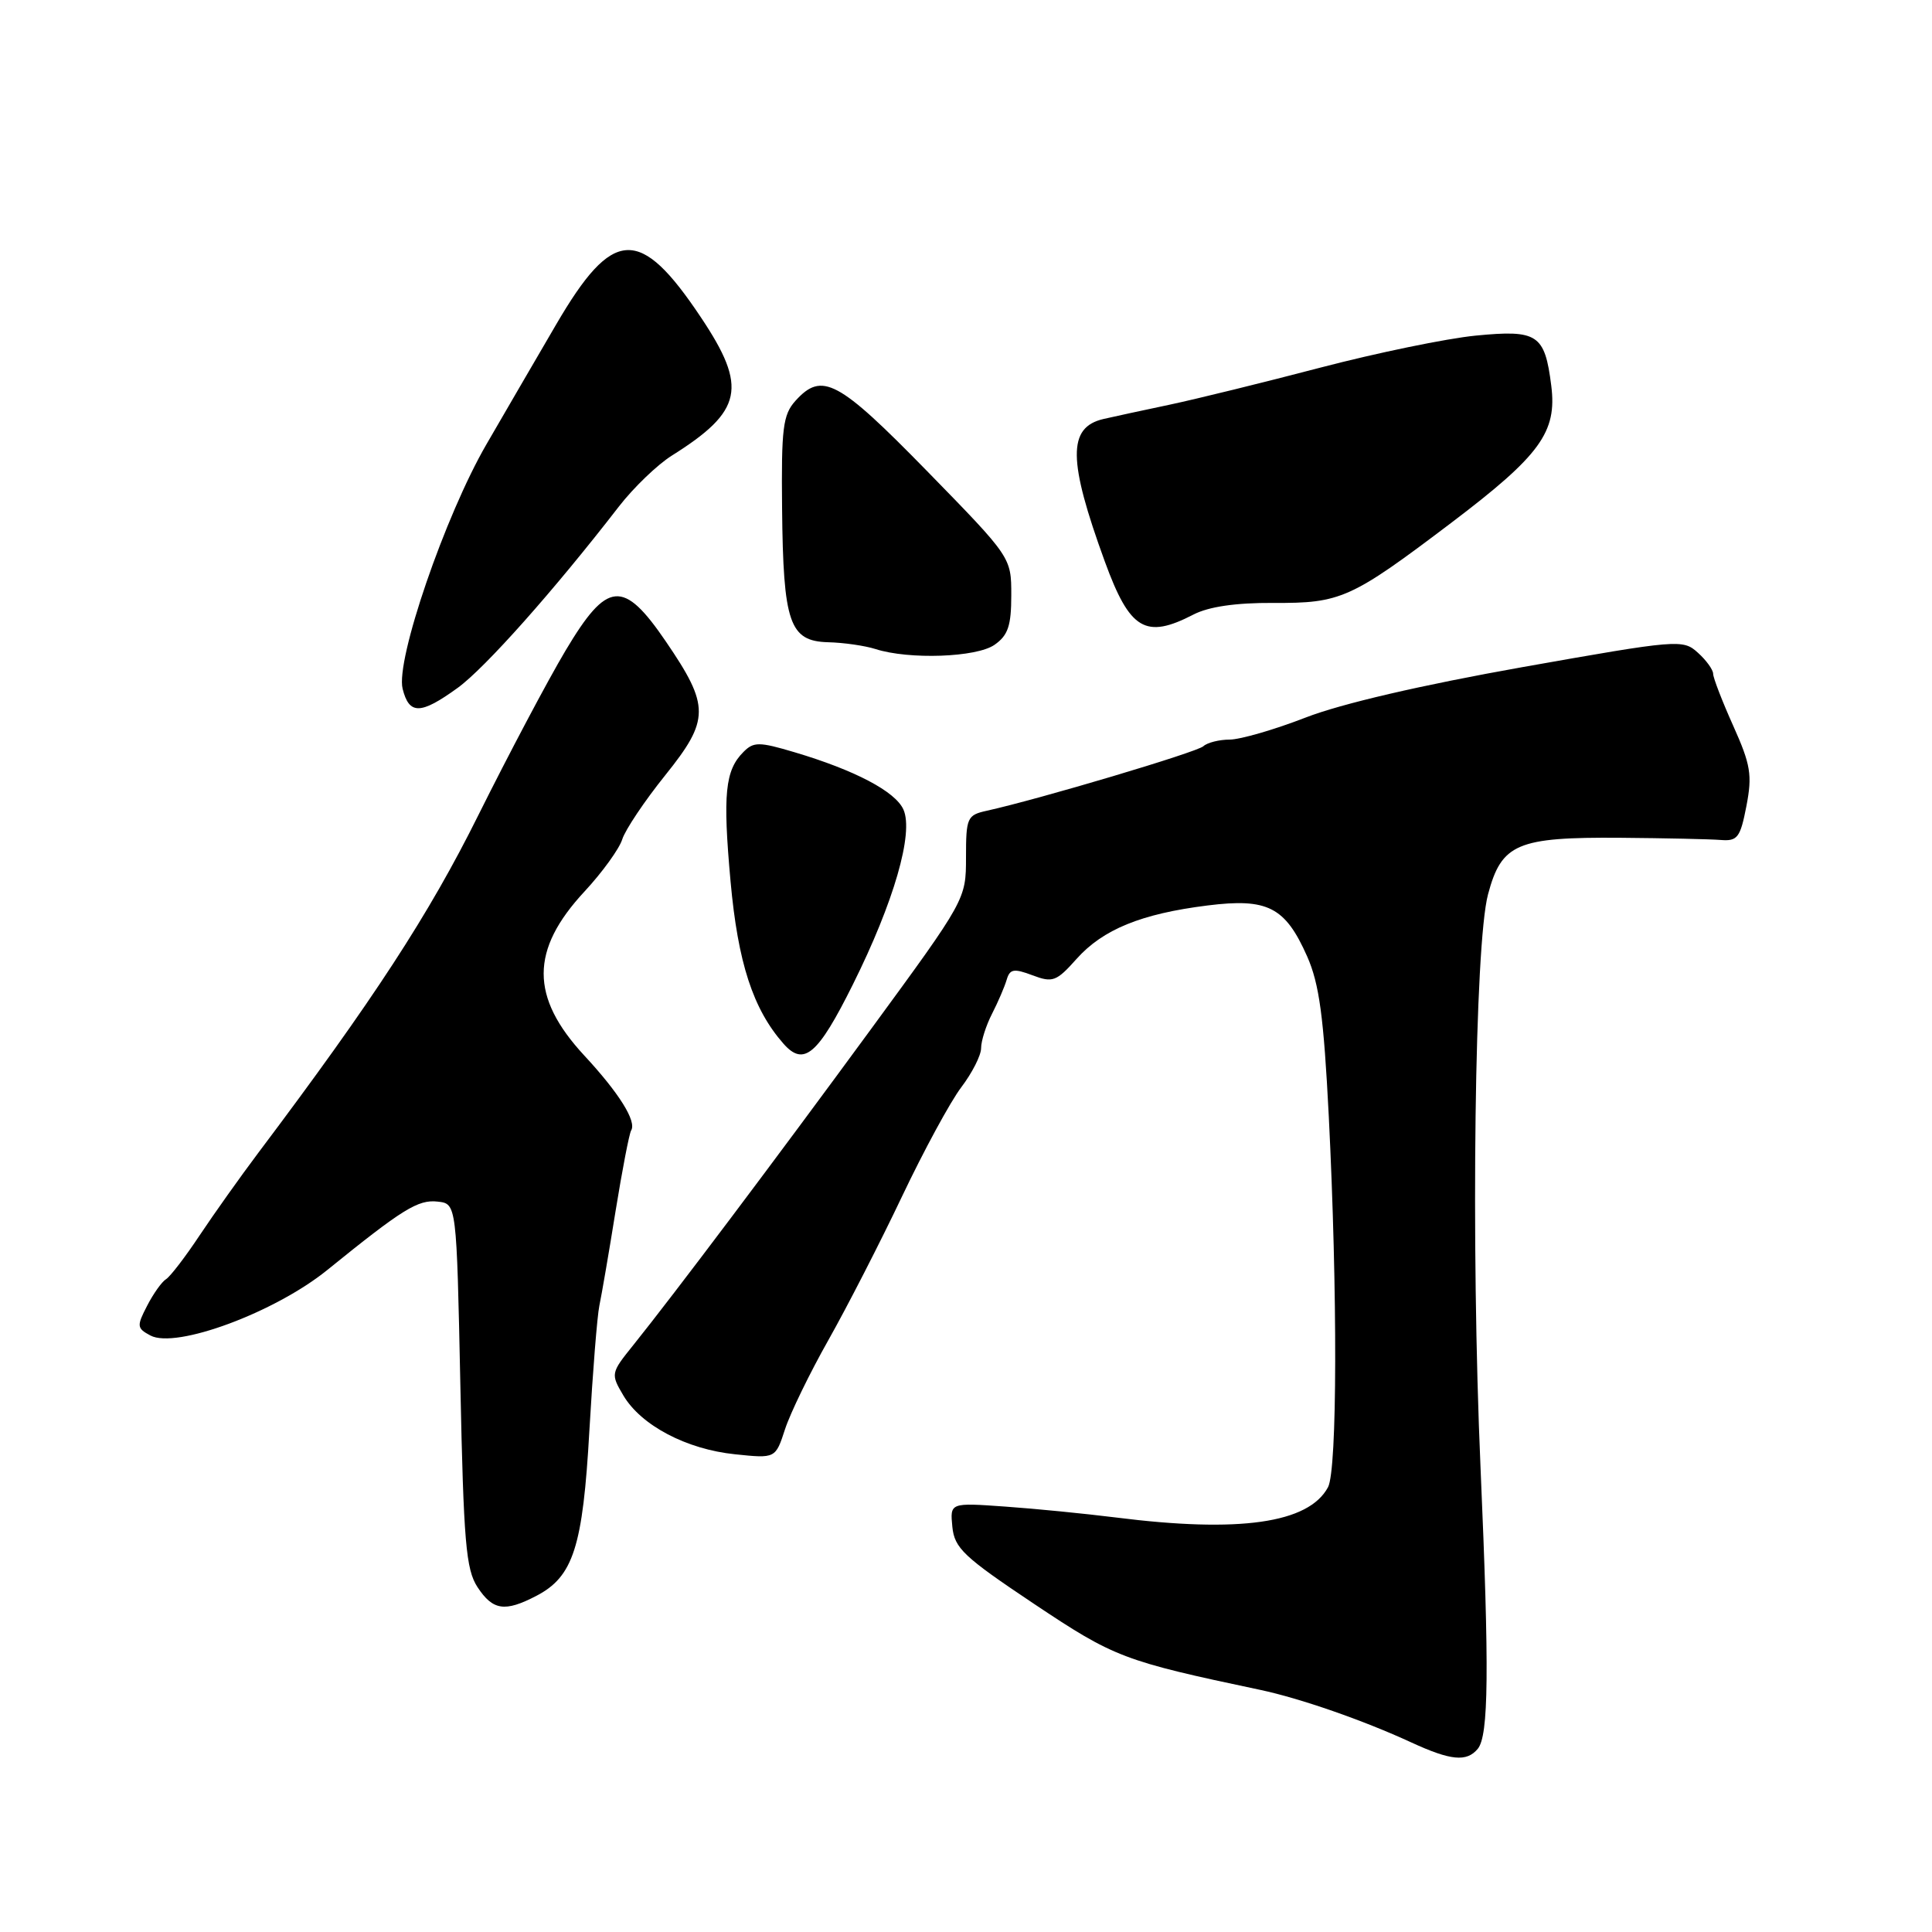 <?xml version="1.0" encoding="UTF-8" standalone="no"?>
<!DOCTYPE svg PUBLIC "-//W3C//DTD SVG 1.1//EN" "http://www.w3.org/Graphics/SVG/1.1/DTD/svg11.dtd" >
<svg xmlns="http://www.w3.org/2000/svg" xmlns:xlink="http://www.w3.org/1999/xlink" version="1.1" viewBox="0 0 256 256">
 <g >
 <path fill="currentColor"
d=" M 195.81 231.73 C 197.26 229.98 197.35 221.42 196.18 194.50 C 194.88 164.71 195.40 125.18 197.17 118.51 C 198.96 111.78 201.01 110.91 214.71 111.01 C 220.64 111.06 226.62 111.19 228.00 111.30 C 230.23 111.48 230.60 110.99 231.41 106.80 C 232.20 102.70 231.98 101.34 229.66 96.17 C 228.20 92.92 227.00 89.81 227.00 89.28 C 227.00 88.75 226.09 87.48 224.97 86.48 C 223.00 84.69 222.37 84.74 201.72 88.40 C 188.34 90.78 177.73 93.24 173.00 95.08 C 168.88 96.68 164.35 97.99 162.95 98.00 C 161.55 98.00 159.97 98.40 159.45 98.88 C 158.60 99.67 137.78 105.87 130.75 107.43 C 128.15 108.00 128.00 108.35 128.00 113.61 C 128.00 119.16 127.96 119.23 115.43 136.34 C 102.66 153.77 89.36 171.45 83.90 178.25 C 80.93 181.94 80.91 182.05 82.60 184.91 C 84.95 188.87 90.95 192.04 97.40 192.70 C 102.76 193.26 102.76 193.26 104.02 189.38 C 104.72 187.24 107.30 181.93 109.77 177.56 C 112.23 173.20 116.62 164.65 119.51 158.56 C 122.40 152.48 125.94 145.95 127.38 144.06 C 128.82 142.16 130.00 139.84 130.00 138.89 C 130.00 137.94 130.65 135.89 131.45 134.33 C 132.25 132.77 133.12 130.74 133.39 129.82 C 133.81 128.39 134.34 128.30 136.81 129.23 C 139.48 130.24 139.98 130.06 142.65 127.06 C 146.15 123.15 151.21 121.08 160.00 119.98 C 167.97 118.98 170.30 120.17 173.21 126.74 C 174.81 130.37 175.40 134.72 176.07 147.90 C 177.24 171.23 177.20 194.76 175.97 197.06 C 173.41 201.84 164.24 203.15 147.82 201.07 C 143.80 200.57 137.21 199.91 133.19 199.63 C 125.88 199.11 125.88 199.11 126.19 202.30 C 126.47 205.14 127.69 206.29 137.00 212.51 C 147.68 219.64 148.83 220.08 167.00 223.92 C 172.28 225.04 180.66 227.95 187.00 230.88 C 192.23 233.29 194.34 233.50 195.81 231.73 Z  M 71.03 211.48 C 75.97 208.93 77.23 205.00 78.10 189.50 C 78.54 181.80 79.13 174.38 79.42 173.00 C 79.71 171.62 80.68 166.01 81.56 160.51 C 82.45 155.02 83.38 150.19 83.63 149.79 C 84.38 148.58 82.03 144.83 77.40 139.84 C 70.24 132.10 70.25 125.88 77.44 118.14 C 79.81 115.59 82.06 112.47 82.45 111.22 C 82.84 109.97 85.40 106.14 88.15 102.72 C 94.06 95.36 94.07 93.56 88.23 85.00 C 82.59 76.73 80.47 76.92 74.94 86.20 C 72.55 90.21 67.36 100.03 63.39 108.00 C 56.84 121.19 49.49 132.47 34.20 152.79 C 31.84 155.93 28.36 160.83 26.46 163.68 C 24.57 166.53 22.56 169.15 22.00 169.50 C 21.44 169.84 20.31 171.43 19.49 173.03 C 18.10 175.71 18.13 176.00 19.93 176.96 C 23.31 178.77 36.44 173.90 43.38 168.27 C 53.36 160.19 55.40 158.92 58.00 159.22 C 60.50 159.50 60.50 159.50 61.00 183.55 C 61.43 204.34 61.74 207.96 63.27 210.30 C 65.30 213.39 66.89 213.63 71.03 211.48 Z  M 113.00 130.47 C 118.45 119.53 121.09 110.38 119.71 107.27 C 118.64 104.87 113.27 102.05 105.26 99.67 C 100.59 98.28 99.86 98.28 98.52 99.63 C 96.07 102.07 95.76 105.22 96.80 116.77 C 97.78 127.58 99.78 133.71 103.81 138.29 C 106.51 141.36 108.36 139.79 113.00 130.47 Z  M 60.64 91.15 C 64.27 88.52 73.40 78.25 82.02 67.10 C 83.96 64.60 87.11 61.57 89.02 60.37 C 98.43 54.46 99.09 51.35 92.88 42.06 C 84.78 29.92 81.22 30.10 73.69 43.00 C 70.96 47.67 66.81 54.81 64.47 58.85 C 58.98 68.31 52.40 87.49 53.35 91.27 C 54.22 94.73 55.72 94.71 60.64 91.15 Z  M 131.78 85.44 C 133.57 84.19 134.00 82.92 134.00 78.87 C 134.00 73.85 134.00 73.85 122.84 62.42 C 111.04 50.35 108.92 49.22 105.40 53.11 C 103.74 54.96 103.52 56.72 103.63 67.36 C 103.78 82.57 104.61 84.96 109.73 85.10 C 111.80 85.15 114.62 85.56 116.00 86.00 C 120.45 87.43 129.40 87.11 131.78 85.44 Z  M 158.14 81.43 C 160.15 80.39 163.75 79.86 168.71 79.89 C 177.68 79.94 178.99 79.35 192.32 69.26 C 204.10 60.33 206.33 57.27 205.55 51.10 C 204.69 44.29 203.75 43.67 195.54 44.47 C 191.67 44.85 182.43 46.76 175.00 48.70 C 167.57 50.65 158.57 52.86 155.00 53.62 C 151.43 54.37 147.47 55.23 146.21 55.52 C 141.45 56.63 141.50 60.98 146.40 74.42 C 149.71 83.48 151.78 84.72 158.14 81.43 Z "/>
</g>
</svg>